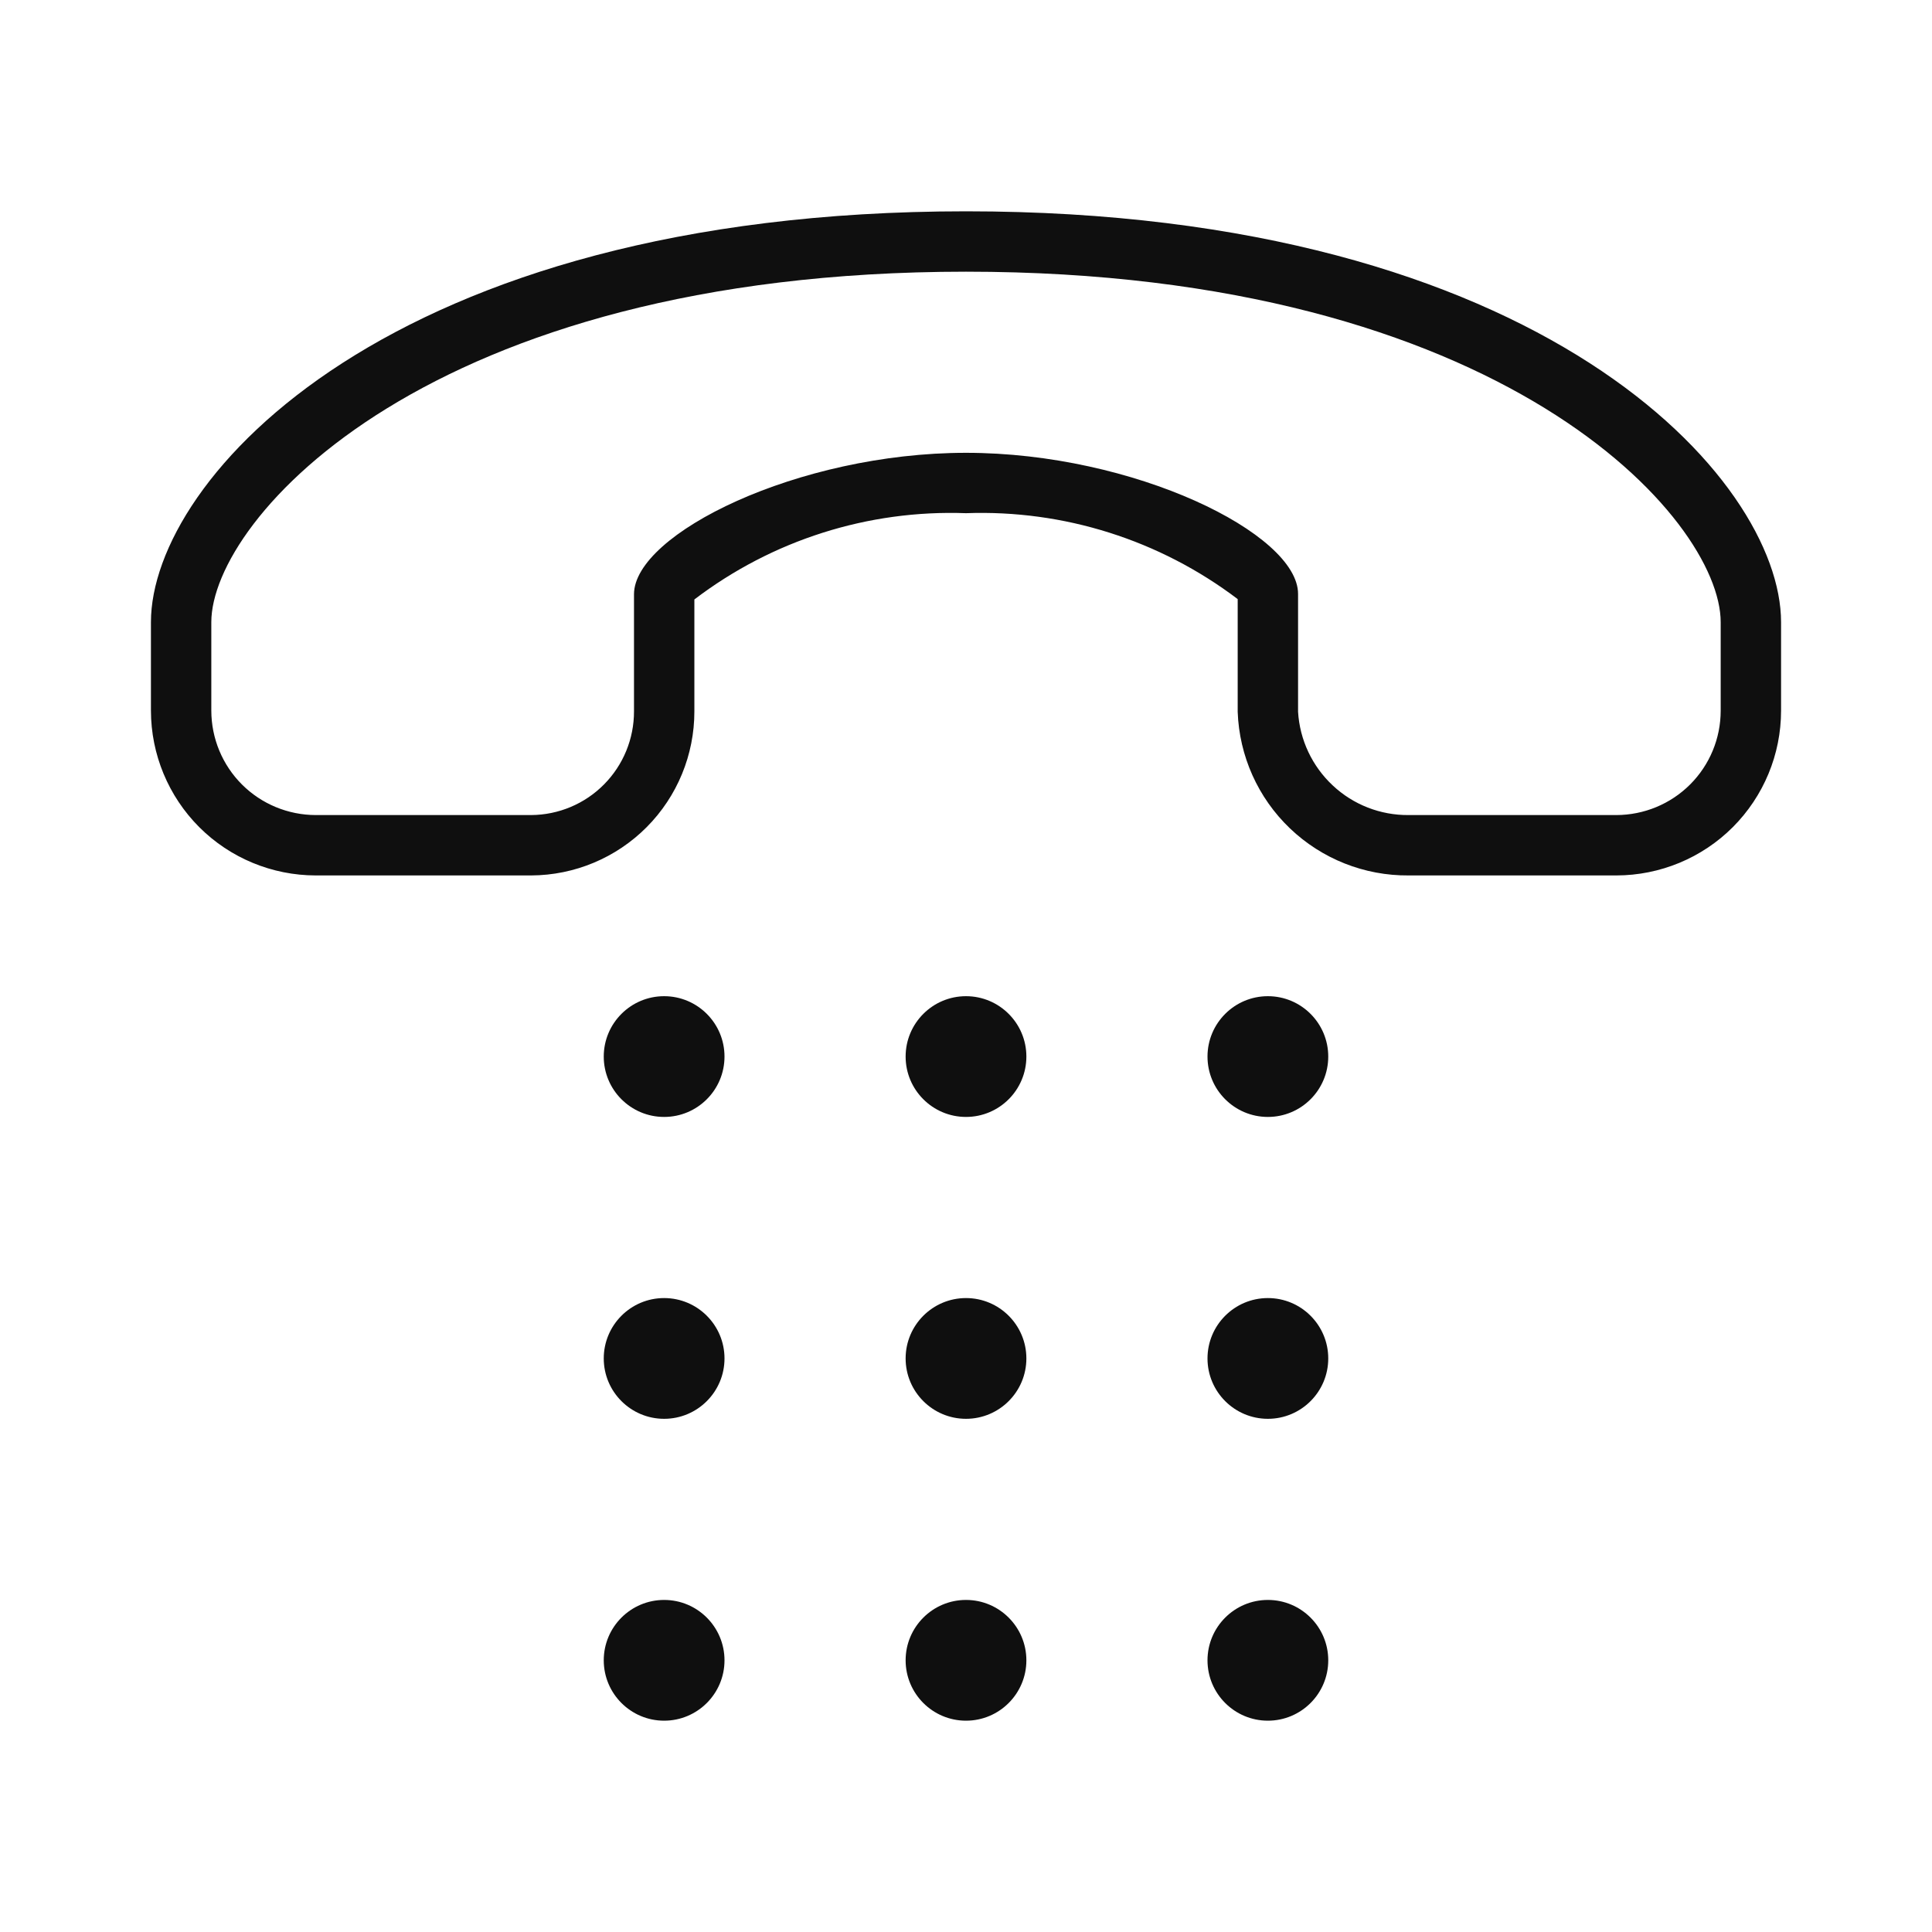 <svg width="32" height="32" viewBox="0 0 32 32" fill="none" xmlns="http://www.w3.org/2000/svg">
<path d="M21 23.5C21.552 23.5 22 23.052 22 22.5C22 21.948 21.552 21.5 21 21.5C20.448 21.5 20 21.948 20 22.5C20 23.052 20.448 23.5 21 23.5Z" fill="#0F0F0F"/>
<path d="M11 18.5C11.552 18.5 12 18.052 12 17.5C12 16.948 11.552 16.5 11 16.5C10.448 16.5 10 16.948 10 17.5C10 18.052 10.448 18.5 11 18.5Z" fill="#0F0F0F"/>
<path d="M16 18.5C16.552 18.5 17 18.052 17 17.5C17 16.948 16.552 16.5 16 16.5C15.448 16.5 15 16.948 15 17.5C15 18.052 15.448 18.5 16 18.5Z" fill="#0F0F0F"/>
<path d="M21 18.5C21.552 18.5 22 18.052 22 17.5C22 16.948 21.552 16.5 21 16.5C20.448 16.5 20 16.948 20 17.5C20 18.052 20.448 18.5 21 18.5Z" fill="#0F0F0F"/>
<path d="M16 3.5C6.46 3.5 2.5 7.932 2.5 10.305V11.771C2.501 12.495 2.789 13.188 3.3 13.7C3.812 14.212 4.506 14.499 5.229 14.5H8.798C9.517 14.497 10.205 14.209 10.712 13.699C11.218 13.19 11.502 12.5 11.501 11.781V9.929C12.79 8.946 14.38 8.441 16 8.5C17.62 8.441 19.209 8.944 20.5 9.923L20.5 11.79C20.526 12.522 20.836 13.214 21.365 13.72C21.894 14.226 22.599 14.506 23.331 14.5H26.772C27.495 14.499 28.189 14.212 28.701 13.7C29.212 13.188 29.5 12.495 29.5 11.771V10.305C29.5 7.932 25.541 3.5 16 3.5ZM28.5 11.771C28.5 12.23 28.318 12.669 27.994 12.993C27.67 13.317 27.23 13.499 26.772 13.5H23.331C22.865 13.504 22.415 13.329 22.075 13.01C21.734 12.692 21.528 12.255 21.5 11.79L21.5 9.837C21.5 8.838 18.782 7.5 16 7.5C13.219 7.5 10.501 8.842 10.501 9.843V11.781C10.502 12.235 10.324 12.67 10.005 12.992C9.686 13.315 9.252 13.497 8.798 13.5H5.229C4.771 13.499 4.331 13.317 4.007 12.993C3.683 12.669 3.501 12.23 3.5 11.771V10.305C3.5 8.597 7.097 4.5 16 4.5C24.904 4.5 28.5 8.597 28.5 10.305V11.771Z" fill="#0F0F0F"/>
<path d="M11 23.5C11.552 23.5 12 23.052 12 22.5C12 21.948 11.552 21.5 11 21.5C10.448 21.5 10 21.948 10 22.5C10 23.052 10.448 23.5 11 23.5Z" fill="#0F0F0F"/>
<path d="M16 23.5C16.552 23.5 17 23.052 17 22.5C17 21.948 16.552 21.5 16 21.5C15.448 21.5 15 21.948 15 22.5C15 23.052 15.448 23.5 16 23.5Z" fill="#0F0F0F"/>
<path d="M11 28.5C11.552 28.5 12 28.052 12 27.5C12 26.948 11.552 26.5 11 26.5C10.448 26.5 10 26.948 10 27.5C10 28.052 10.448 28.5 11 28.5Z" fill="#0F0F0F"/>
<path d="M16 28.5C16.552 28.5 17 28.052 17 27.5C17 26.948 16.552 26.5 16 26.5C15.448 26.5 15 26.948 15 27.5C15 28.052 15.448 28.5 16 28.5Z" fill="#0F0F0F"/>
<path d="M21 28.5C21.552 28.5 22 28.052 22 27.5C22 26.948 21.552 26.5 21 26.5C20.448 26.5 20 26.948 20 27.5C20 28.052 20.448 28.5 21 28.5Z" fill="#0F0F0F"/>
</svg>
